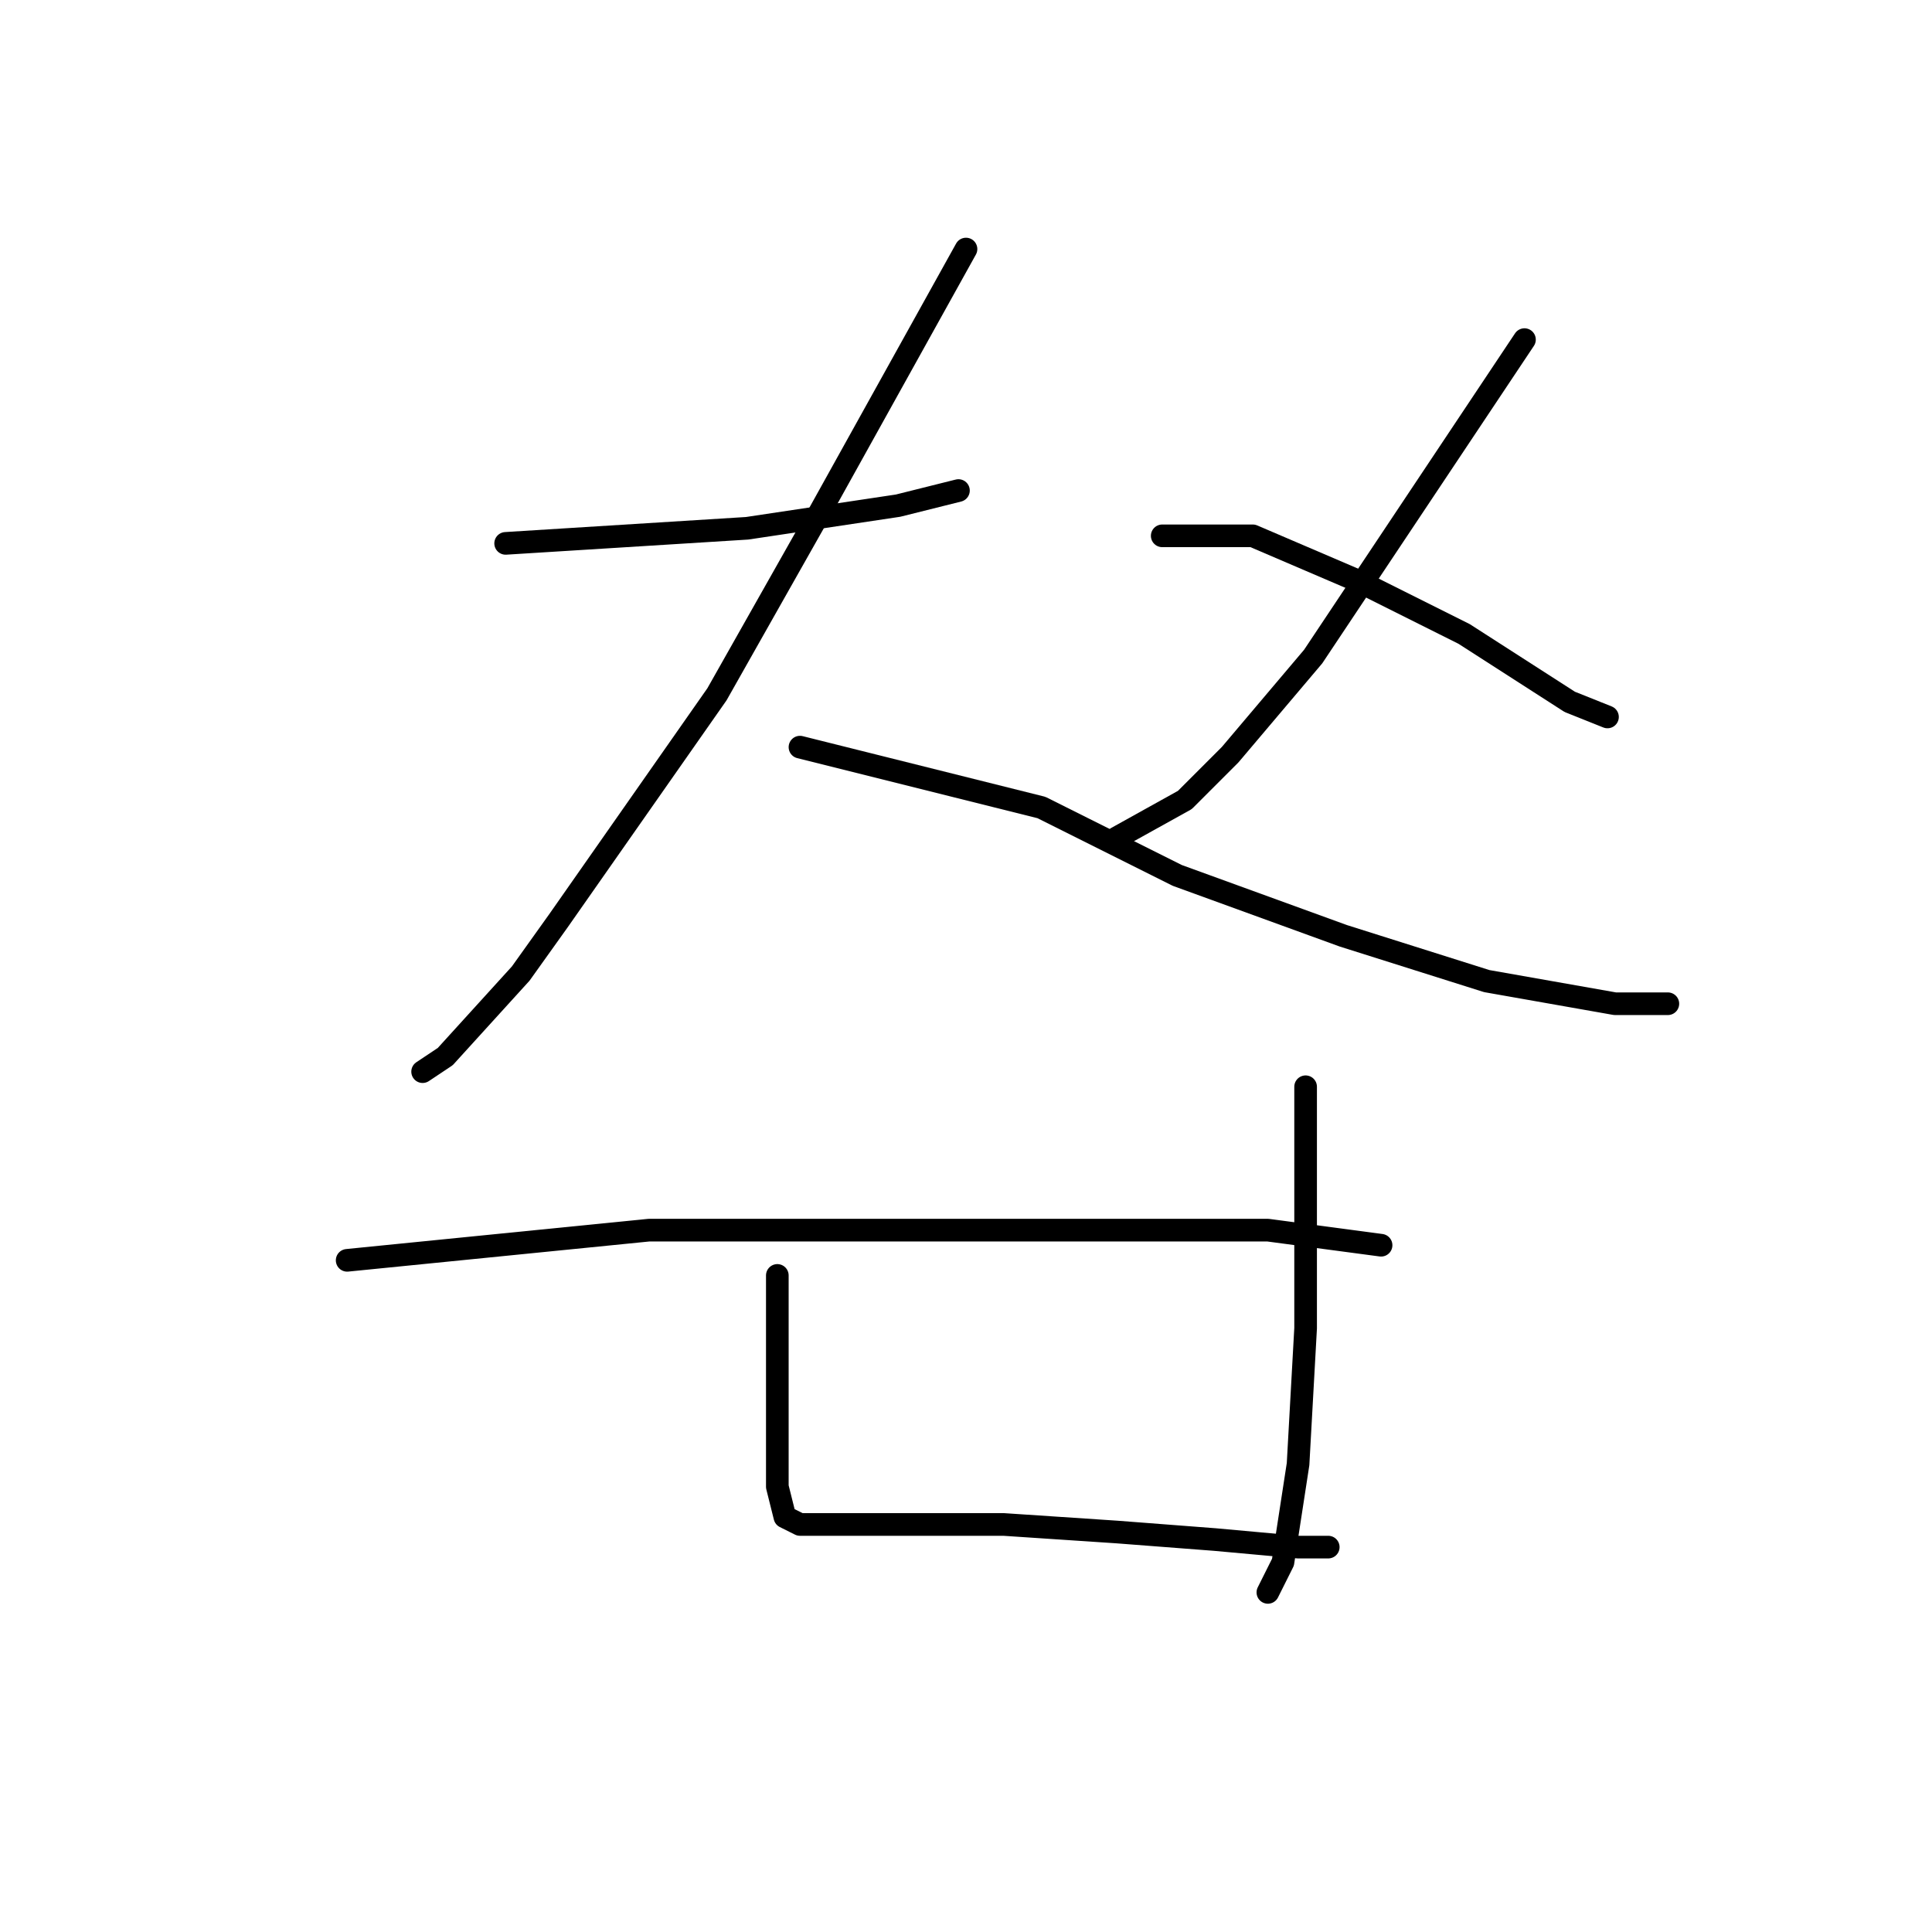 <?xml version="1.0" standalone="no"?>
    <svg width="256" height="256" xmlns="http://www.w3.org/2000/svg" version="1.1">
    <polyline stroke="black" stroke-width="3" stroke-linecap="round" fill="transparent" stroke-linejoin="round" points="67 72 83 71 99 70 119 67 127 65 127 65 " />
        <polyline stroke="black" stroke-width="3" stroke-linecap="round" fill="transparent" stroke-linejoin="round" points="128 33 118 51 108 69 95 92 74 122 69 129 59 140 56 142 56 142 " />
        <polyline stroke="black" stroke-width="3" stroke-linecap="round" fill="transparent" stroke-linejoin="round" points="106 99 122 103 138 107 156 116 178 124 197 130 214 133 221 133 221 133 " />
        <polyline stroke="black" stroke-width="3" stroke-linecap="round" fill="transparent" stroke-linejoin="round" points="202 45 188 66 174 87 163 100 157 106 148 111 148 111 " />
        <polyline stroke="black" stroke-width="3" stroke-linecap="round" fill="transparent" stroke-linejoin="round" points="154 71 160 71 166 71 180 77 194 84 208 93 213 95 213 95 " />
        <polyline stroke="black" stroke-width="3" stroke-linecap="round" fill="transparent" stroke-linejoin="round" points="103 169 103 175 103 181 103 197 104 201 106 202 111 202 121 202 133 202 148 203 161 204 172 205 176 205 176 205 " />
        <polyline stroke="black" stroke-width="3" stroke-linecap="round" fill="transparent" stroke-linejoin="round" points="173 144 173 160 173 176 172 194 170 207 168 211 168 211 " />
        <polyline stroke="black" stroke-width="3" stroke-linecap="round" fill="transparent" stroke-linejoin="round" points="46 167 66 165 86 163 118 163 168 163 183 165 183 165 " />
        </svg>